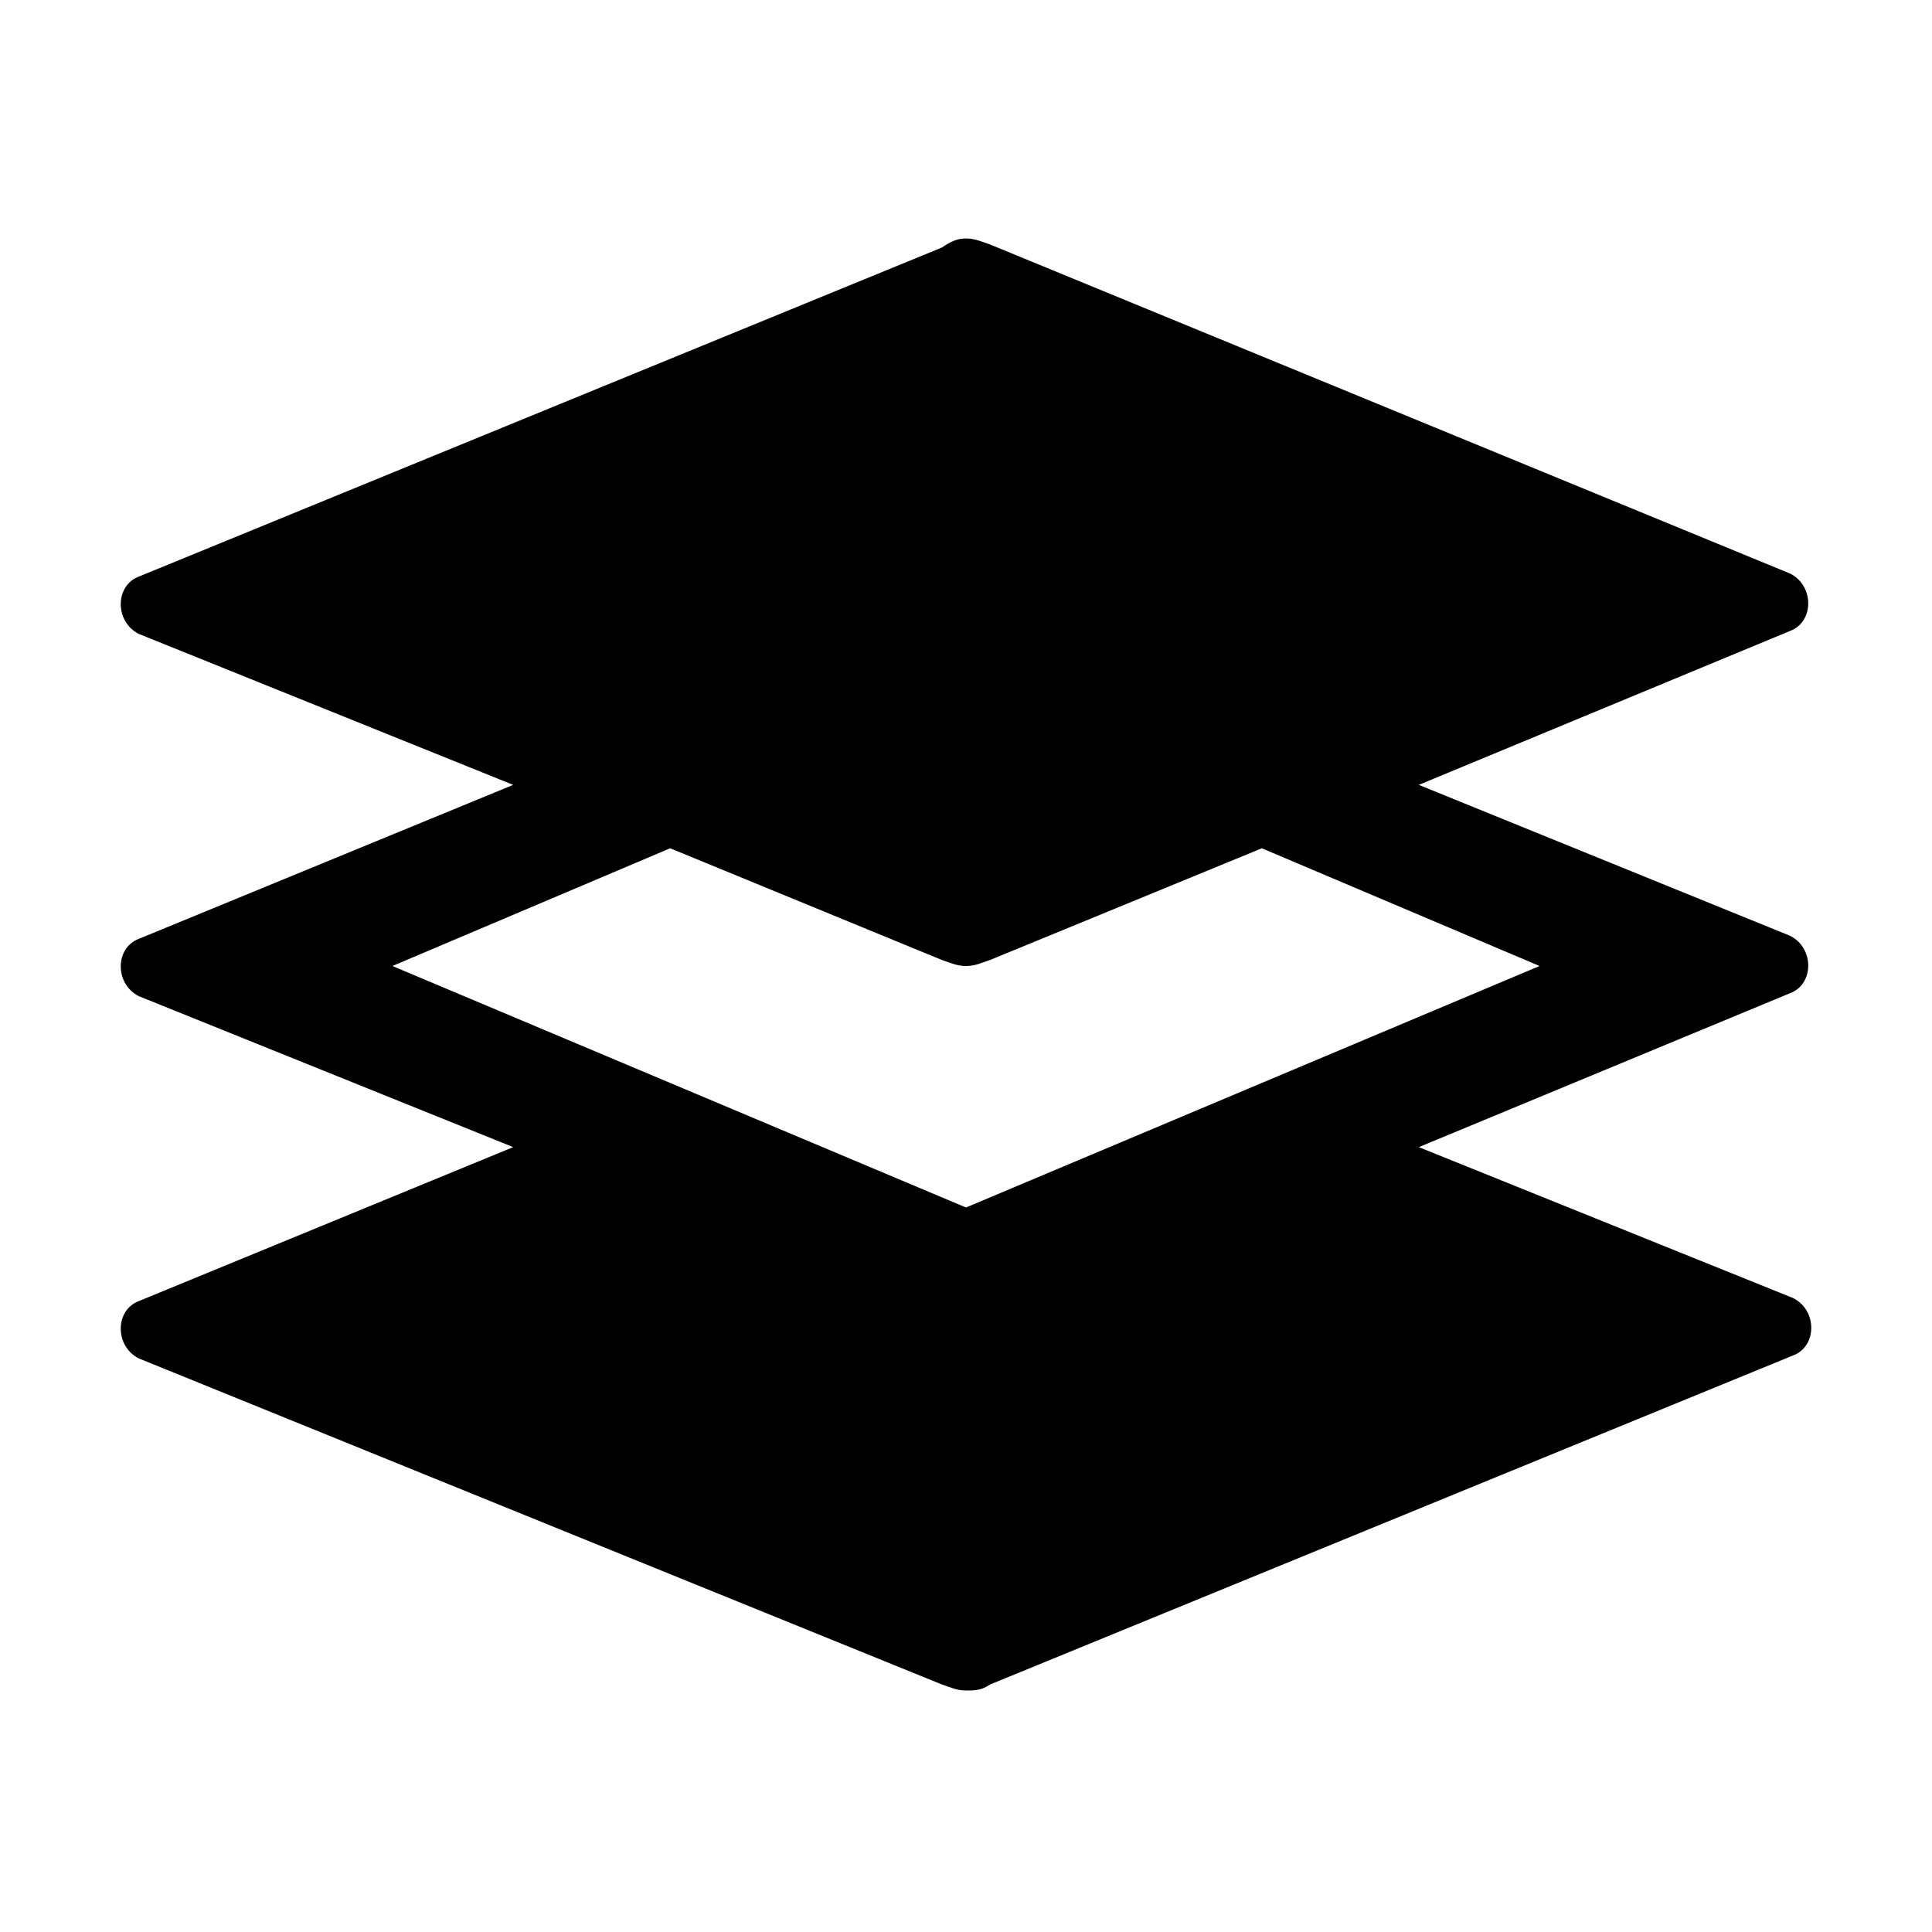 <svg viewBox="0 0 64 64" version="1.1" xmlns="http://www.w3.org/2000/svg"><path d="M41.8,28.1l-9,3.7C32.5,31.9,32.3,32,32,32s-0.5-0.1-0.8-0.2l-9-3.7L13,32l19,8l19-8L41.8,28.1z M32,7.9	c0.3,0,0.5,0.1,0.8,0.2L59.3,19c0.8,0.4,0.8,1.6,0,1.9L47,26l12.3,5c0.8,0.4,0.8,1.6,0,1.9L47,38L59.4,43c0.8,0.4,0.8,1.6,0,1.9	L32.8,55.8C32.5,56,32.3,56,32,56s-0.5-0.1-0.8-0.2L4.6,45c-0.8-0.4-0.8-1.6,0-1.9L17,38L4.6,33c-0.8-0.4-0.8-1.6,0-1.9L17,26	L4.6,21c-0.8-0.4-0.8-1.6,0-1.9L31.2,8.2C31.5,8,31.7,7.9,32,7.9z"/></svg>